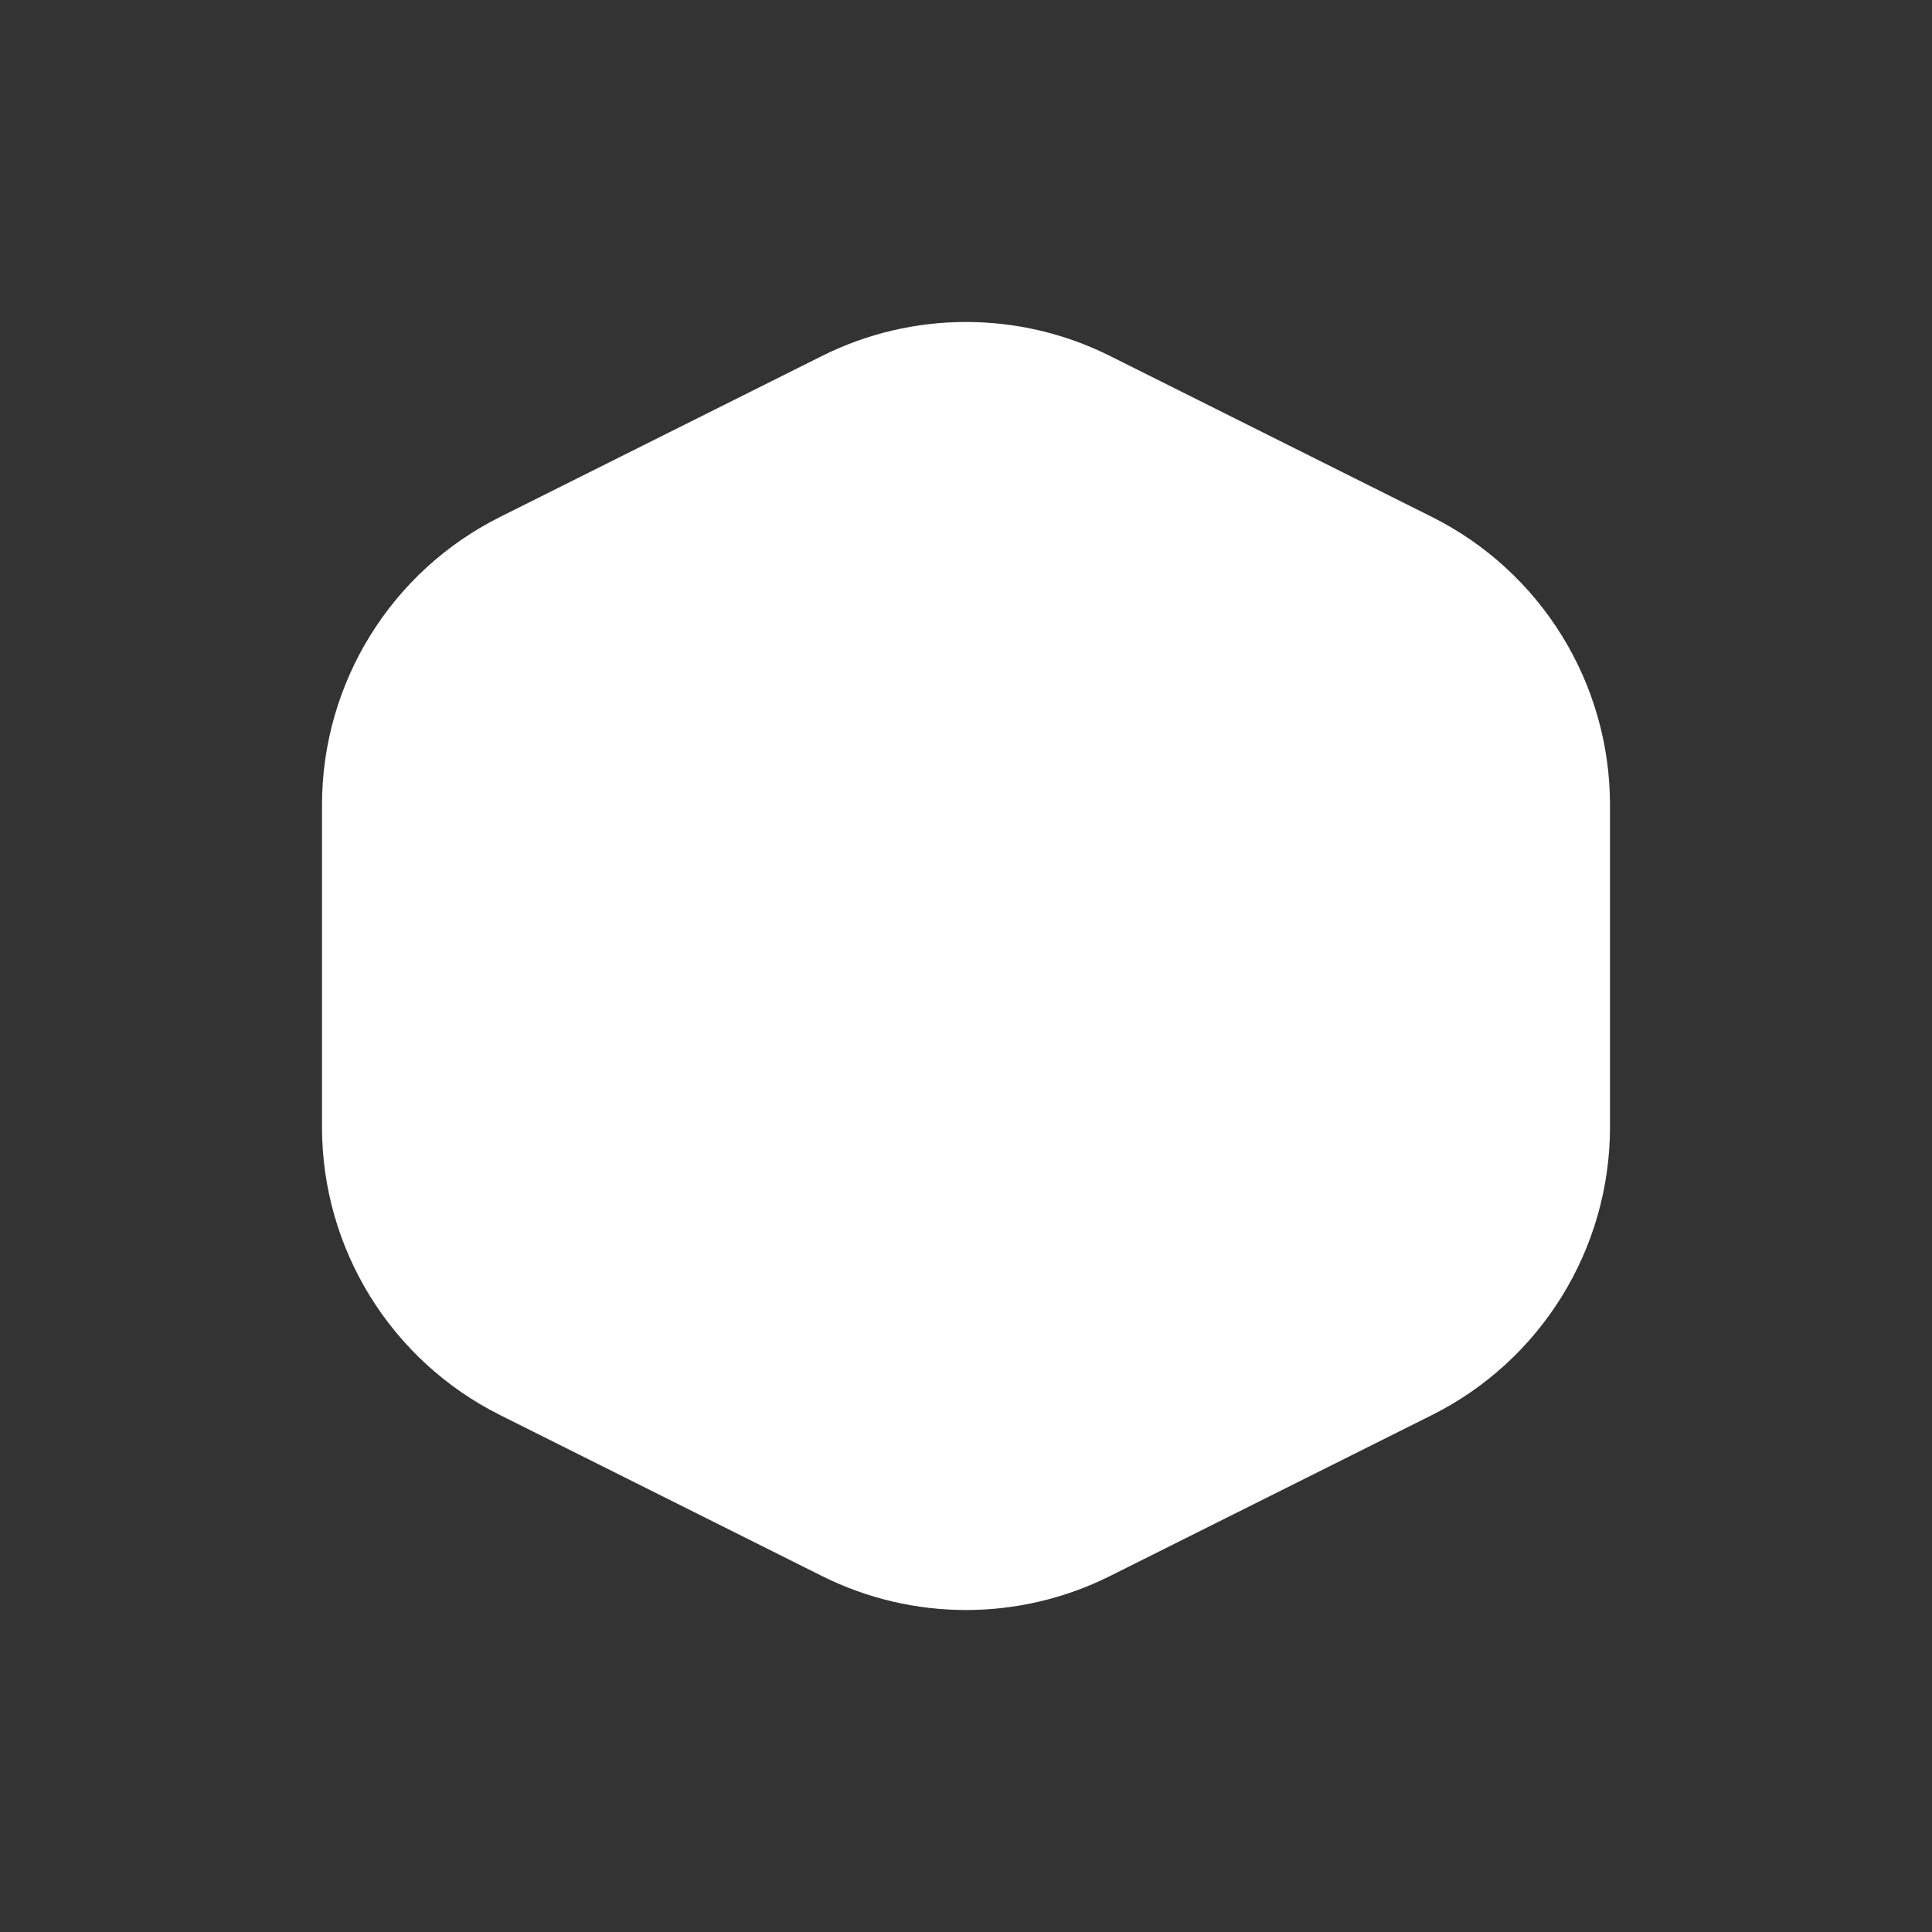 <svg width="24" height="24" viewBox="0 0 24 24" fill="none" xmlns="http://www.w3.org/2000/svg">
<rect x="0" y="0" width="24" height="24" fill="#333333" stroke="none"/>
<path fill-rule="evenodd" clip-rule="evenodd" d="M10.211 4.422C11.337 3.859 12.663 3.859 13.789 4.422L17.789 6.422C19.144 7.1 20 8.485 20 10V14C20 15.515 19.144 16.9 17.789 17.578L13.789 19.578C12.663 20.141 11.337 20.141 10.211 19.578L6.211 17.578C4.856 16.9 4 15.515 4 14V10C4 8.485 4.856 7.1 6.211 6.422L10.211 4.422Z" fill="white"/>
</svg>
